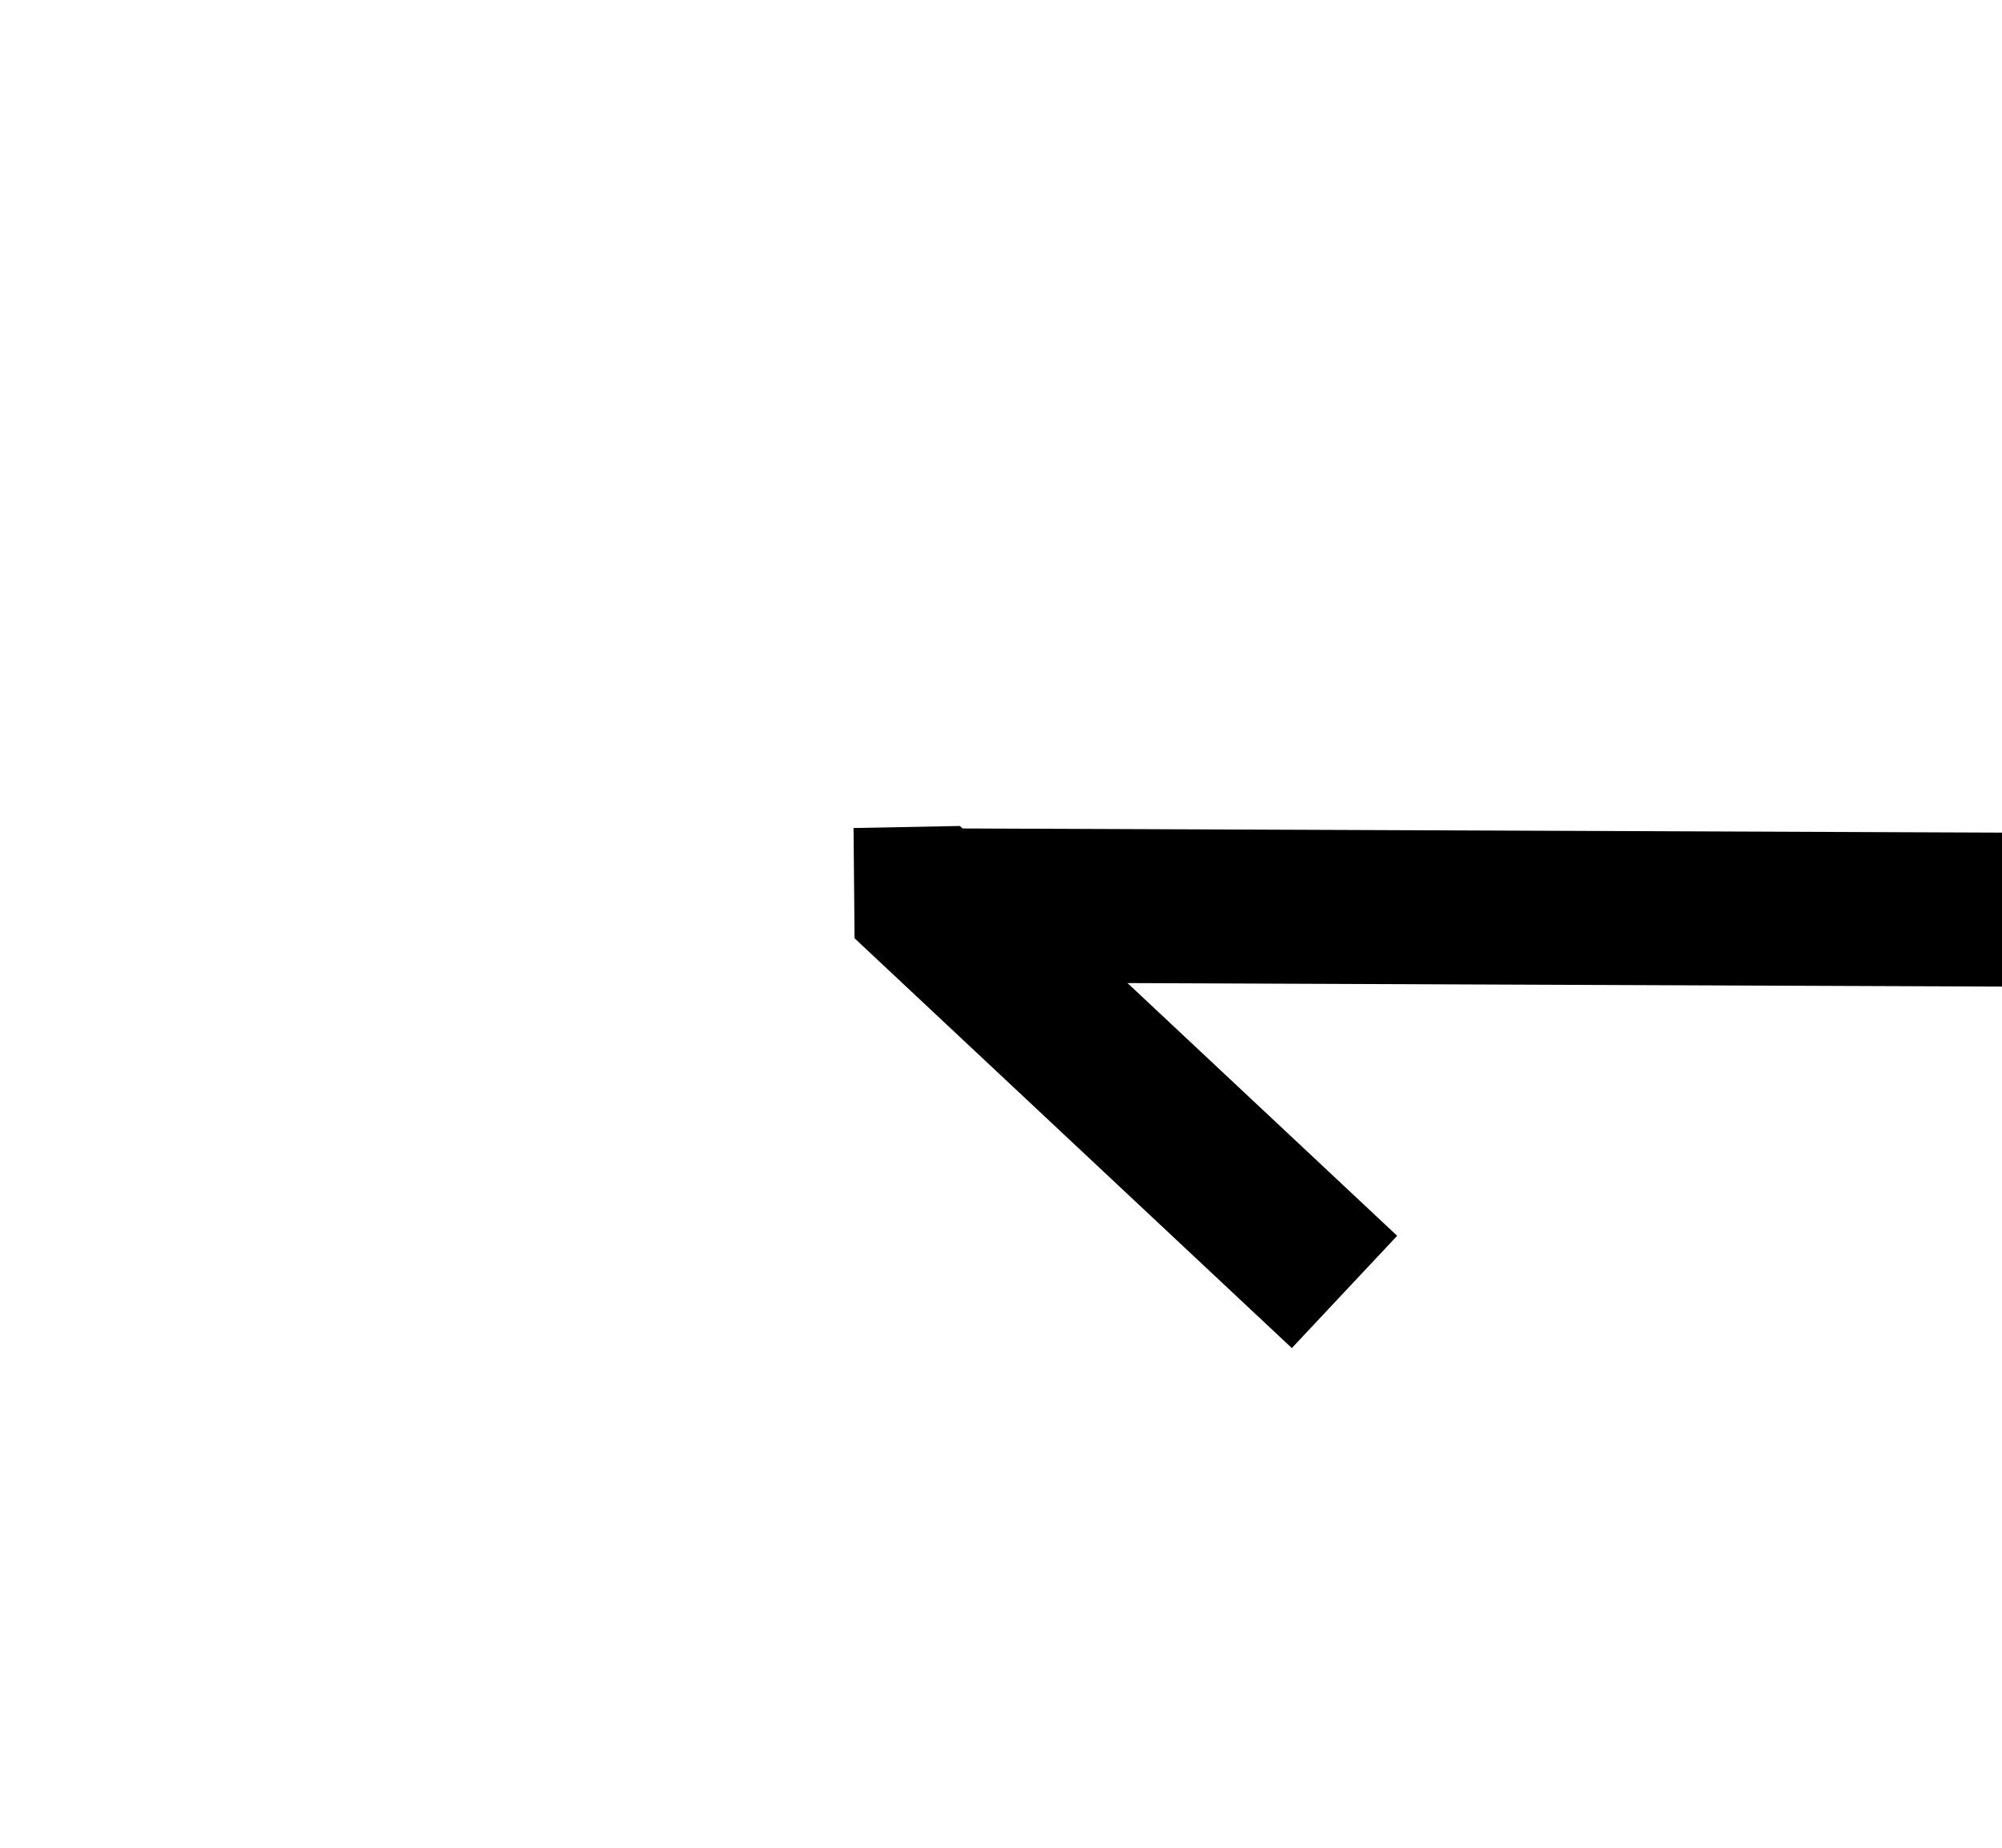 ﻿<?xml version="1.0" encoding="utf-8"?>
<svg version="1.1" xmlns:xlink="http://www.w3.org/1999/xlink" width="26px" height="24px" preserveAspectRatio="xMinYMid meet" viewBox="694 309  26 22" xmlns="http://www.w3.org/2000/svg">
  <g transform="matrix(-1 2.18628534080031E-15 0 -1 1414 640 )">
    <path d="M 708.981 319.568  L 703.281 314.268  L 701.919 315.732  L 707.619 321.032  L 709 321  L 708.981 319.568  Z " fill-rule="nonzero" fill="#000000" stroke="none" transform="matrix(1 0.004 -0.004 1 1.199 -2.591 )" />
    <path d="M 681 320  L 708 320  " stroke-width="2" stroke="#000000" fill="none" transform="matrix(1 0.004 -0.004 1 1.199 -2.591 )" />
  </g>
</svg>